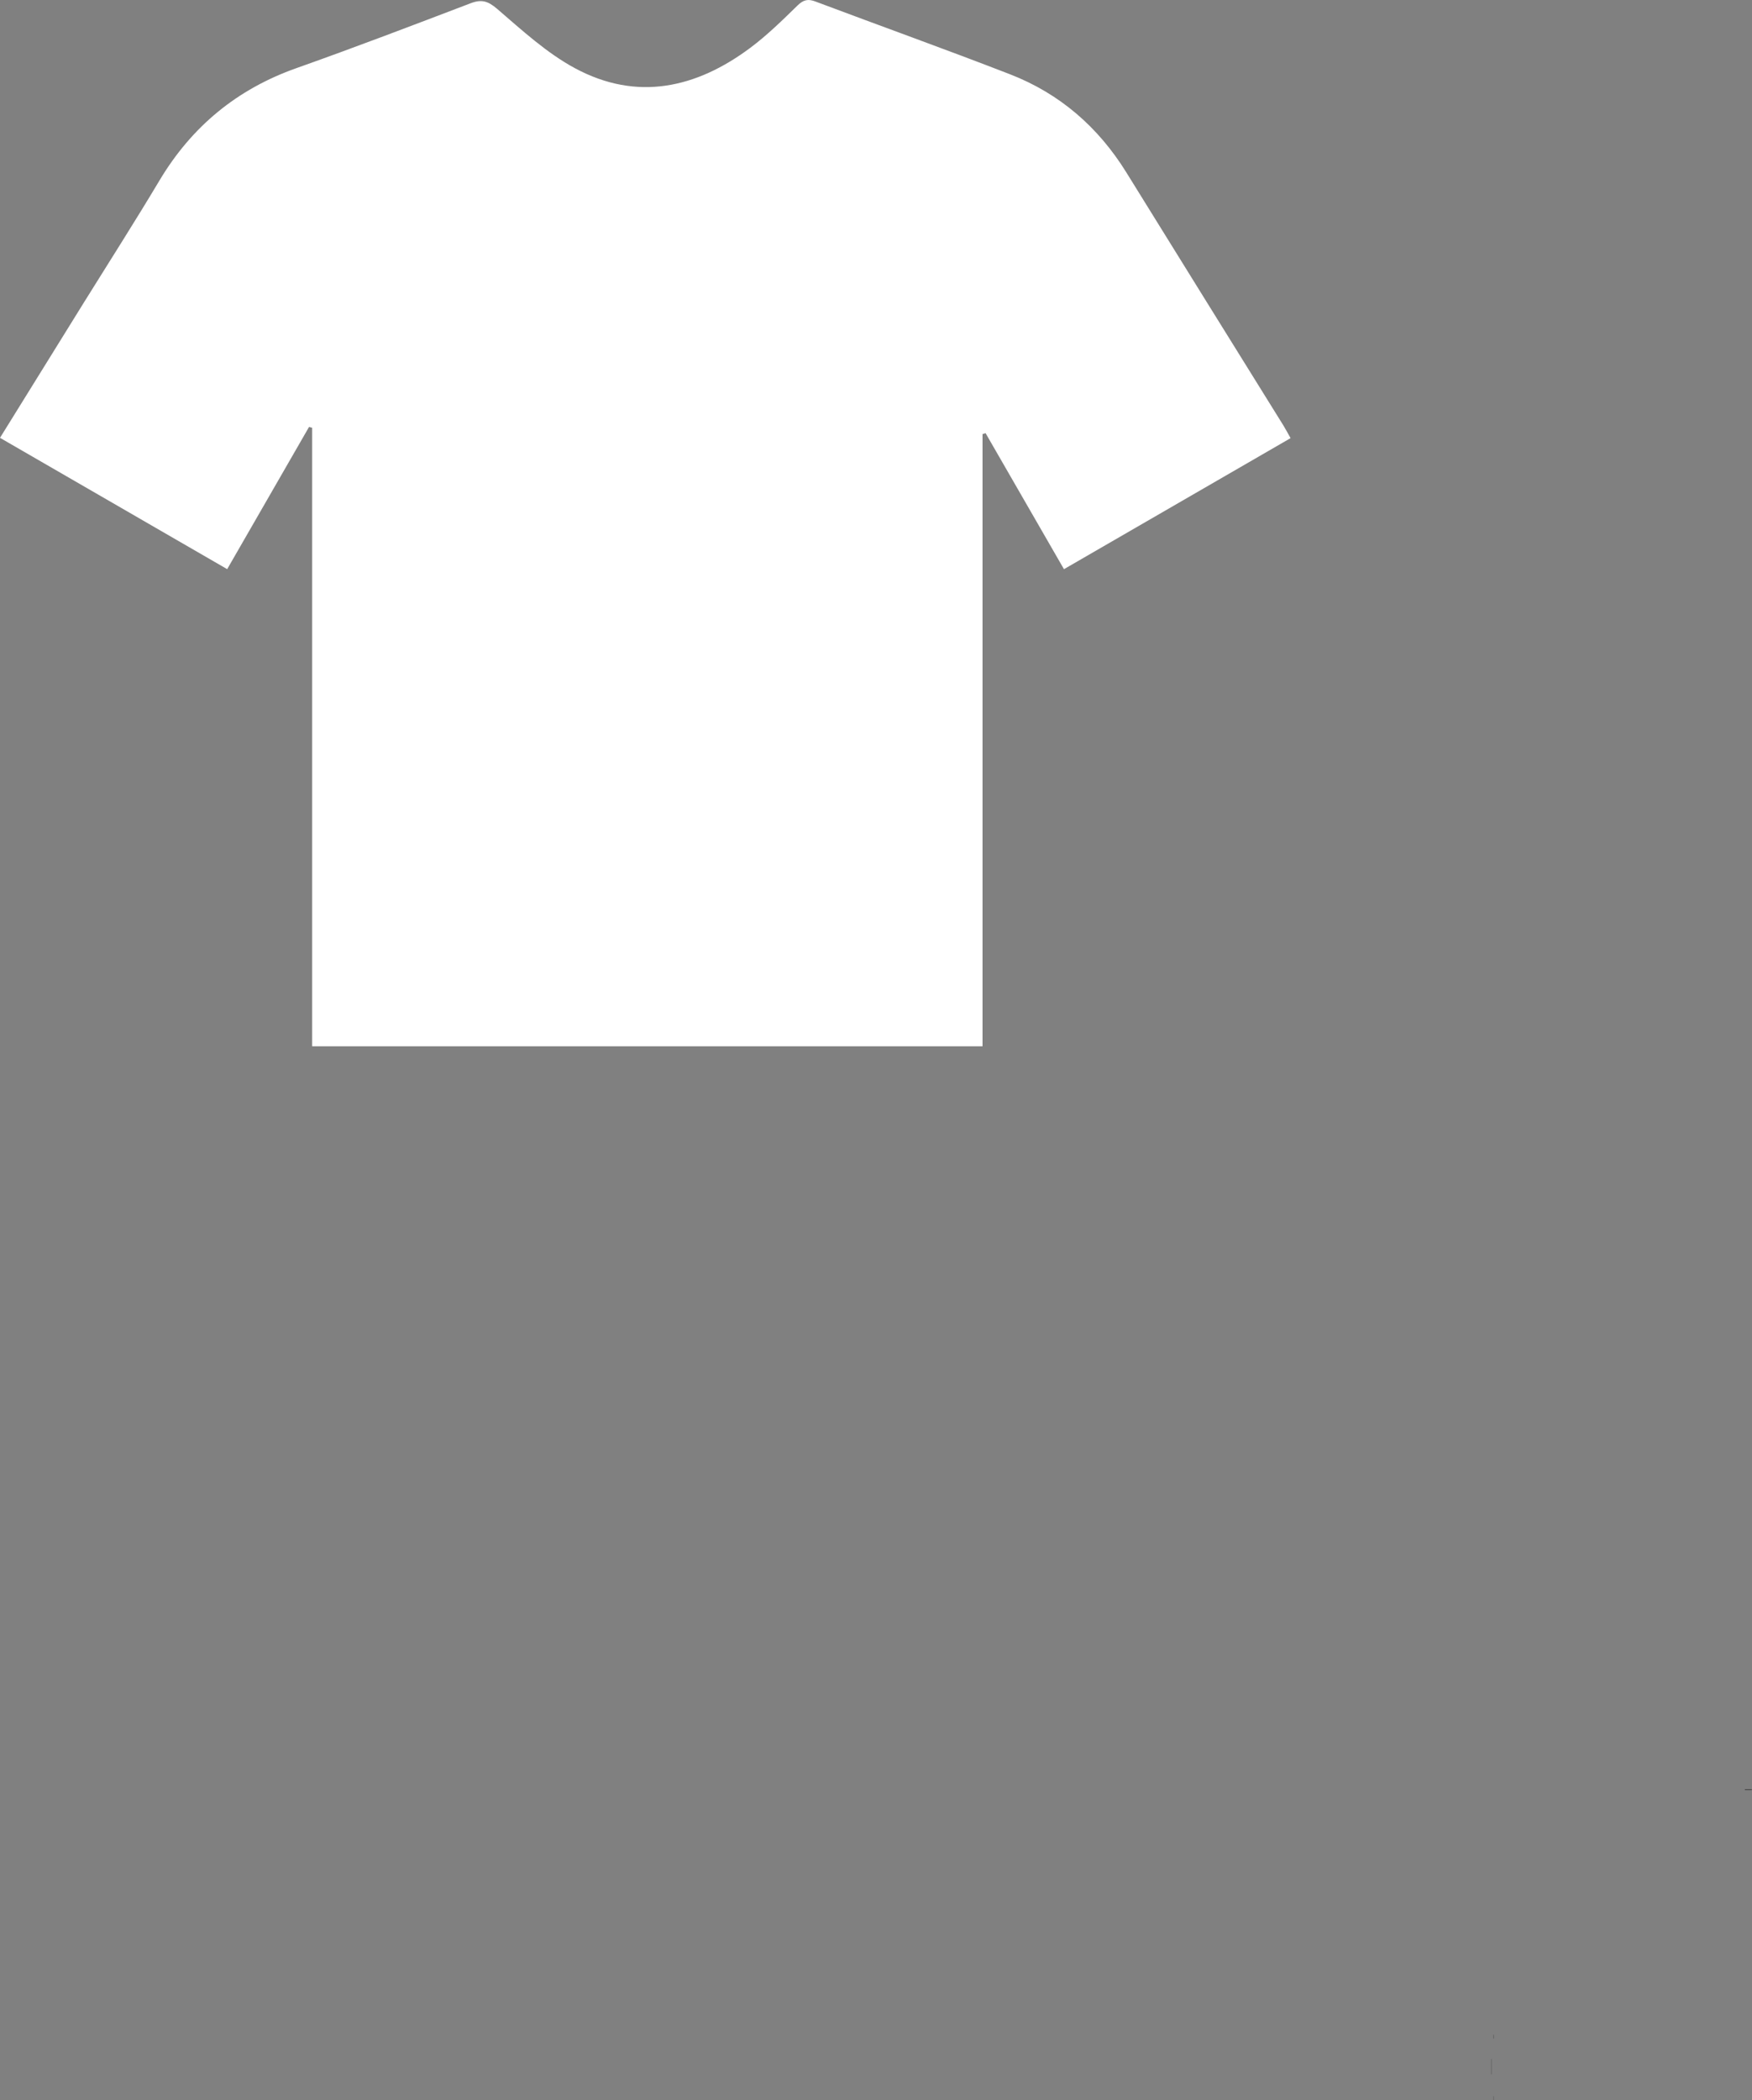<svg id="Capa_1" data-name="Capa 1" xmlns="http://www.w3.org/2000/svg" viewBox="0 0 1321.67 1584.13"><rect x="0" y="0" width="1321.67" height="1584.13" fill="#808080" stroke="none"/><defs><style>.cls-1{fill:#fff;}</style></defs><title>UNIFORMES BLANCO</title><path d="M1138.29,1658.33V1670h-.11v-11.65Z" transform="translate(-13.21 -105.44)"/><path d="M1334.88,1455.39h-5.41v-.34h5.15Z" transform="translate(-13.21 -105.44)"/><path d="M1139.78,1643v-2.92h.12V1643Z" transform="translate(-13.21 -105.44)"/><path d="M1139.88,1686.44v3.12h-.1v-3.13Z" transform="translate(-13.21 -105.44)"/><path class="cls-1" d="M13.21,435.67c21.67-34.94,42.54-68.62,63.43-102.29,19-30.56,38.39-60.84,56.82-91.72,24.39-40.84,58.56-69,103.48-84.87,44-15.59,87.62-32.24,131.24-48.87,8.29-3.17,13.1-1.76,20.06,4.21,18.73,16.08,37.4,33.32,58.9,44.86,46.57,25,91.28,15,132.14-15.53,12.71-9.5,24.17-20.75,35.56-31.87,4.42-4.31,7.91-5.16,13.53-3,48.9,18.38,98.1,36,146.8,54.89,37.44,14.53,66.51,39.76,87.72,74q59.16,95.49,118.49,190.87c1.72,2.79,3.23,5.7,5.41,9.55L815.84,534.73c-19.94-34.59-39.54-68.61-59.15-102.62l-2.28.75v461.7H248.69V428.07l-2.34-.62c-20.4,35.43-40.8,70.87-61.76,107.26Z" transform="translate(-13.21 -105.44)"/></svg>